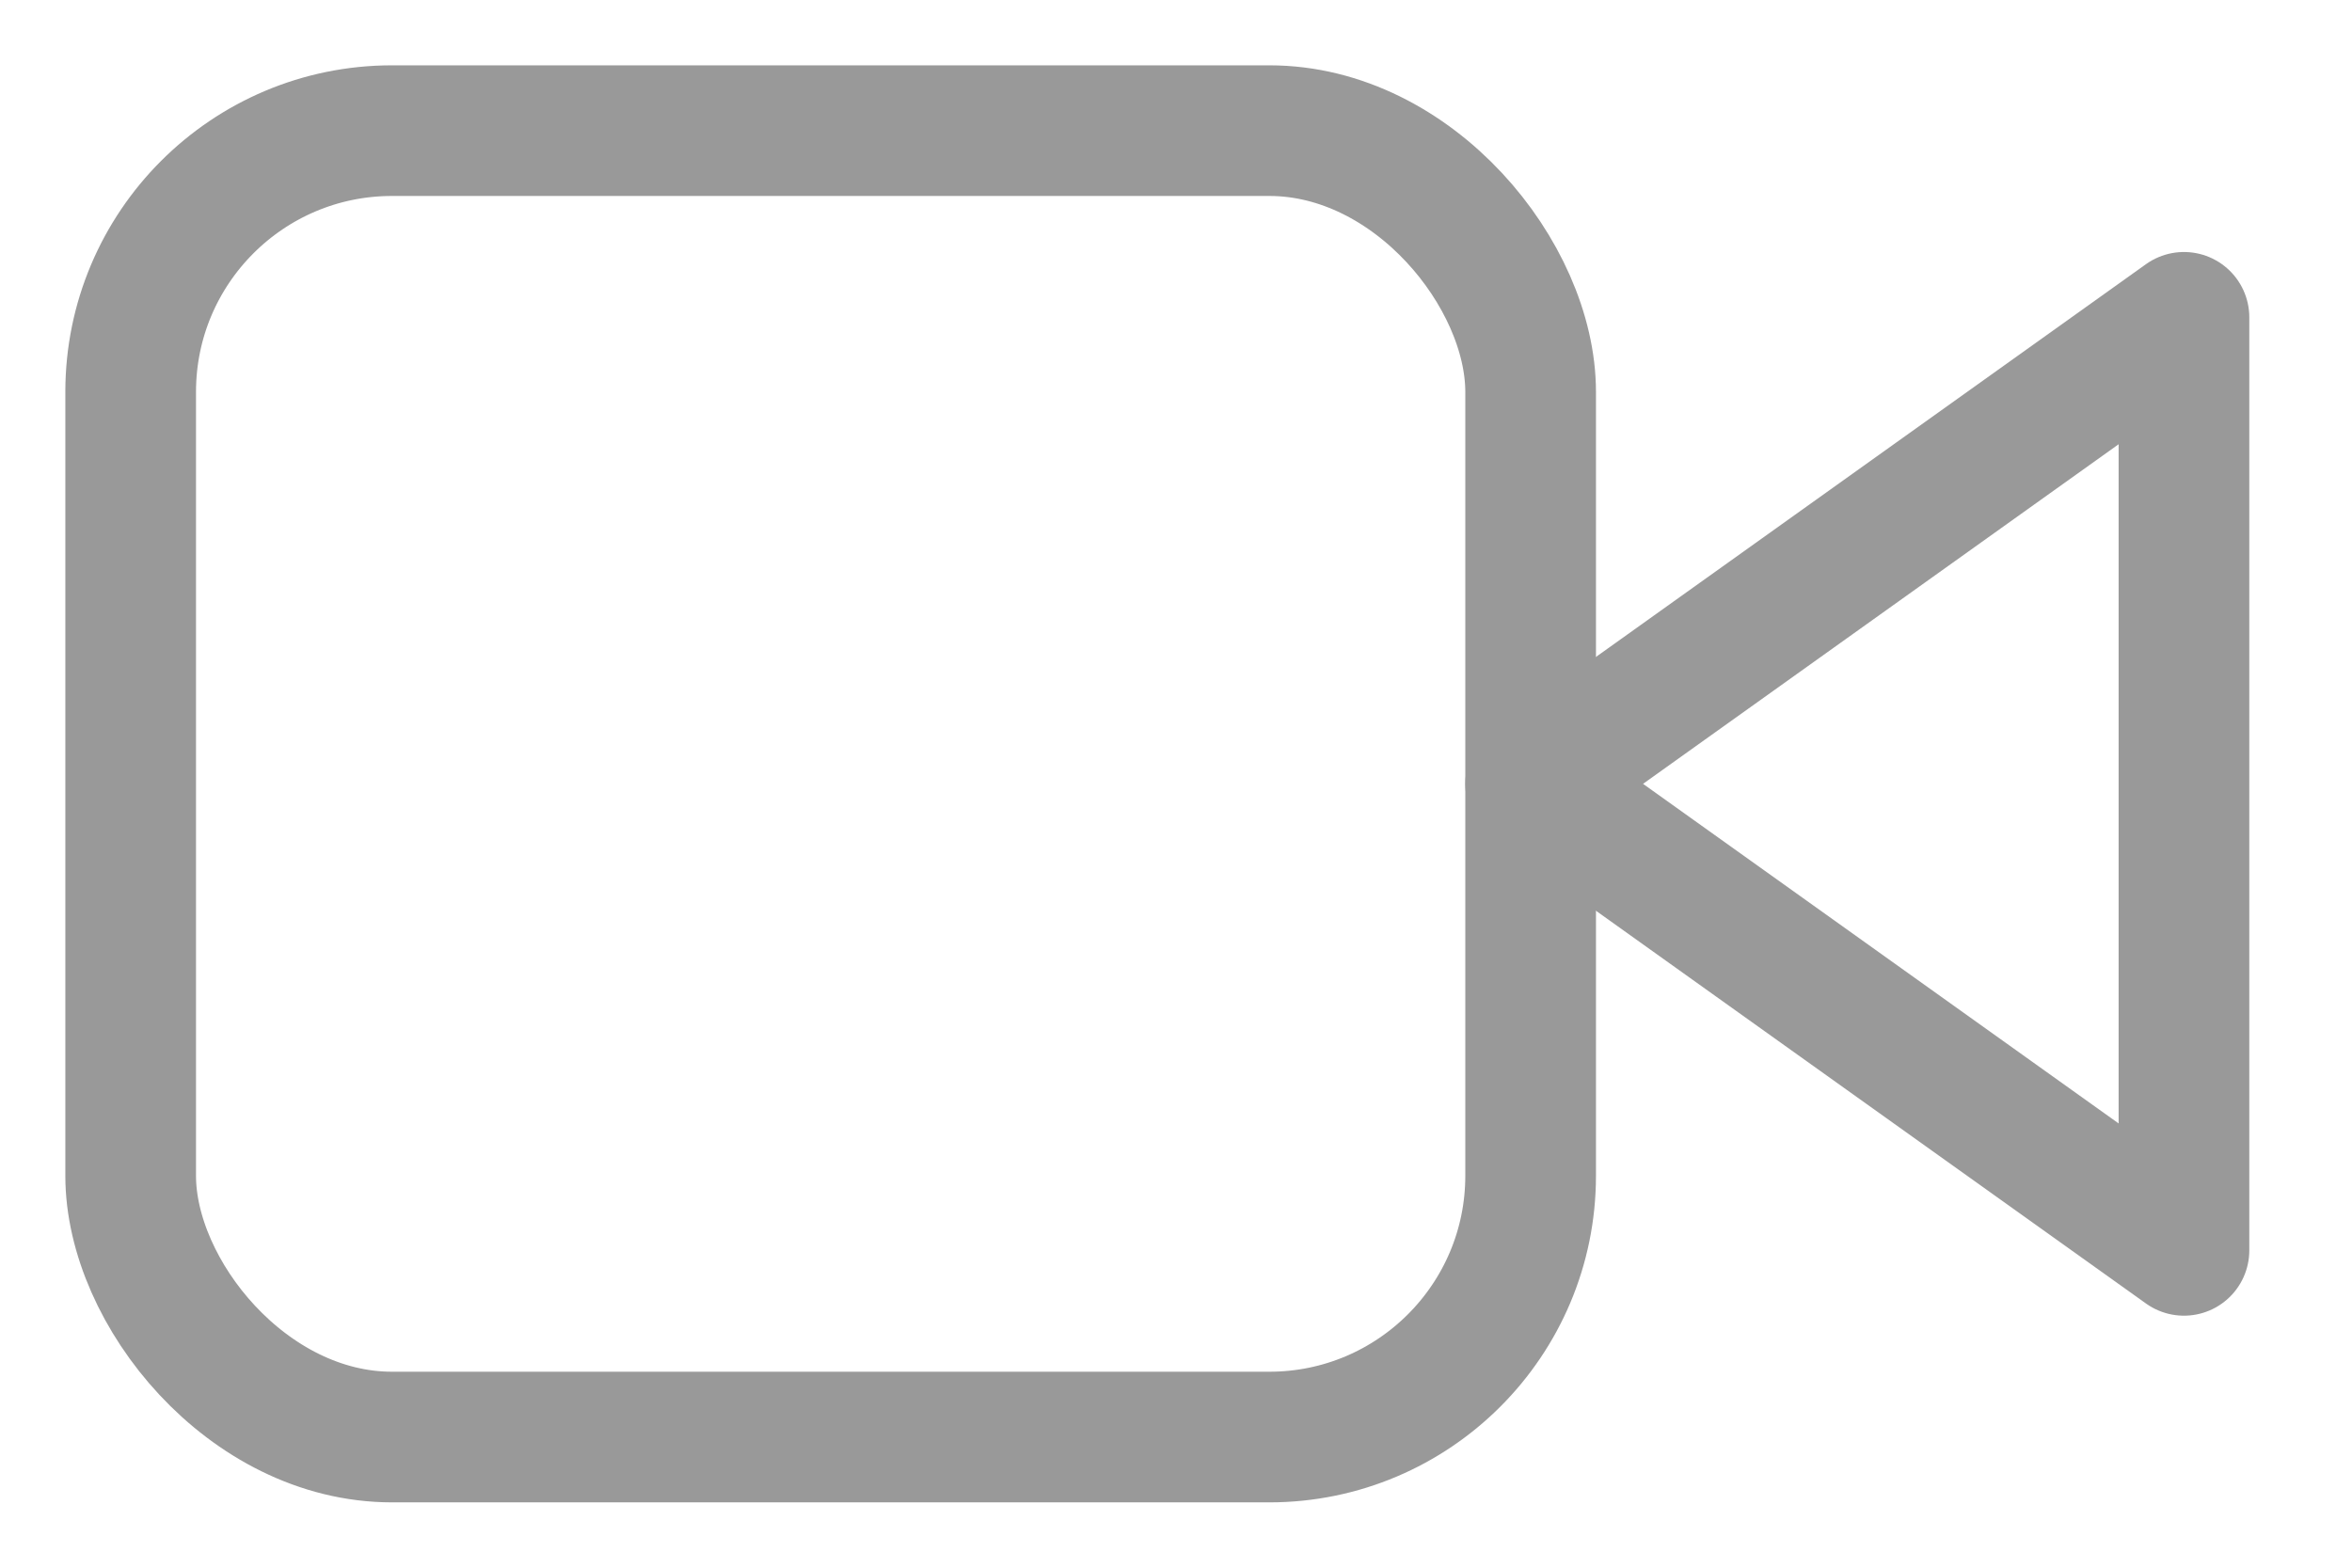<svg width="18" height="12" viewBox="0 0 18 12" fill="none" xmlns="http://www.w3.org/2000/svg">
    <path fill-rule="evenodd" clip-rule="evenodd" d="M16.714 2.429L11.714 6L16.714 9.571V2.429Z" stroke="#999999" stroke-linecap="round" stroke-linejoin="round"/>
    <rect x="1" y="1" width="10.714" height="10" rx="2" stroke="#999999" stroke-linecap="round" stroke-linejoin="round"/>
</svg>